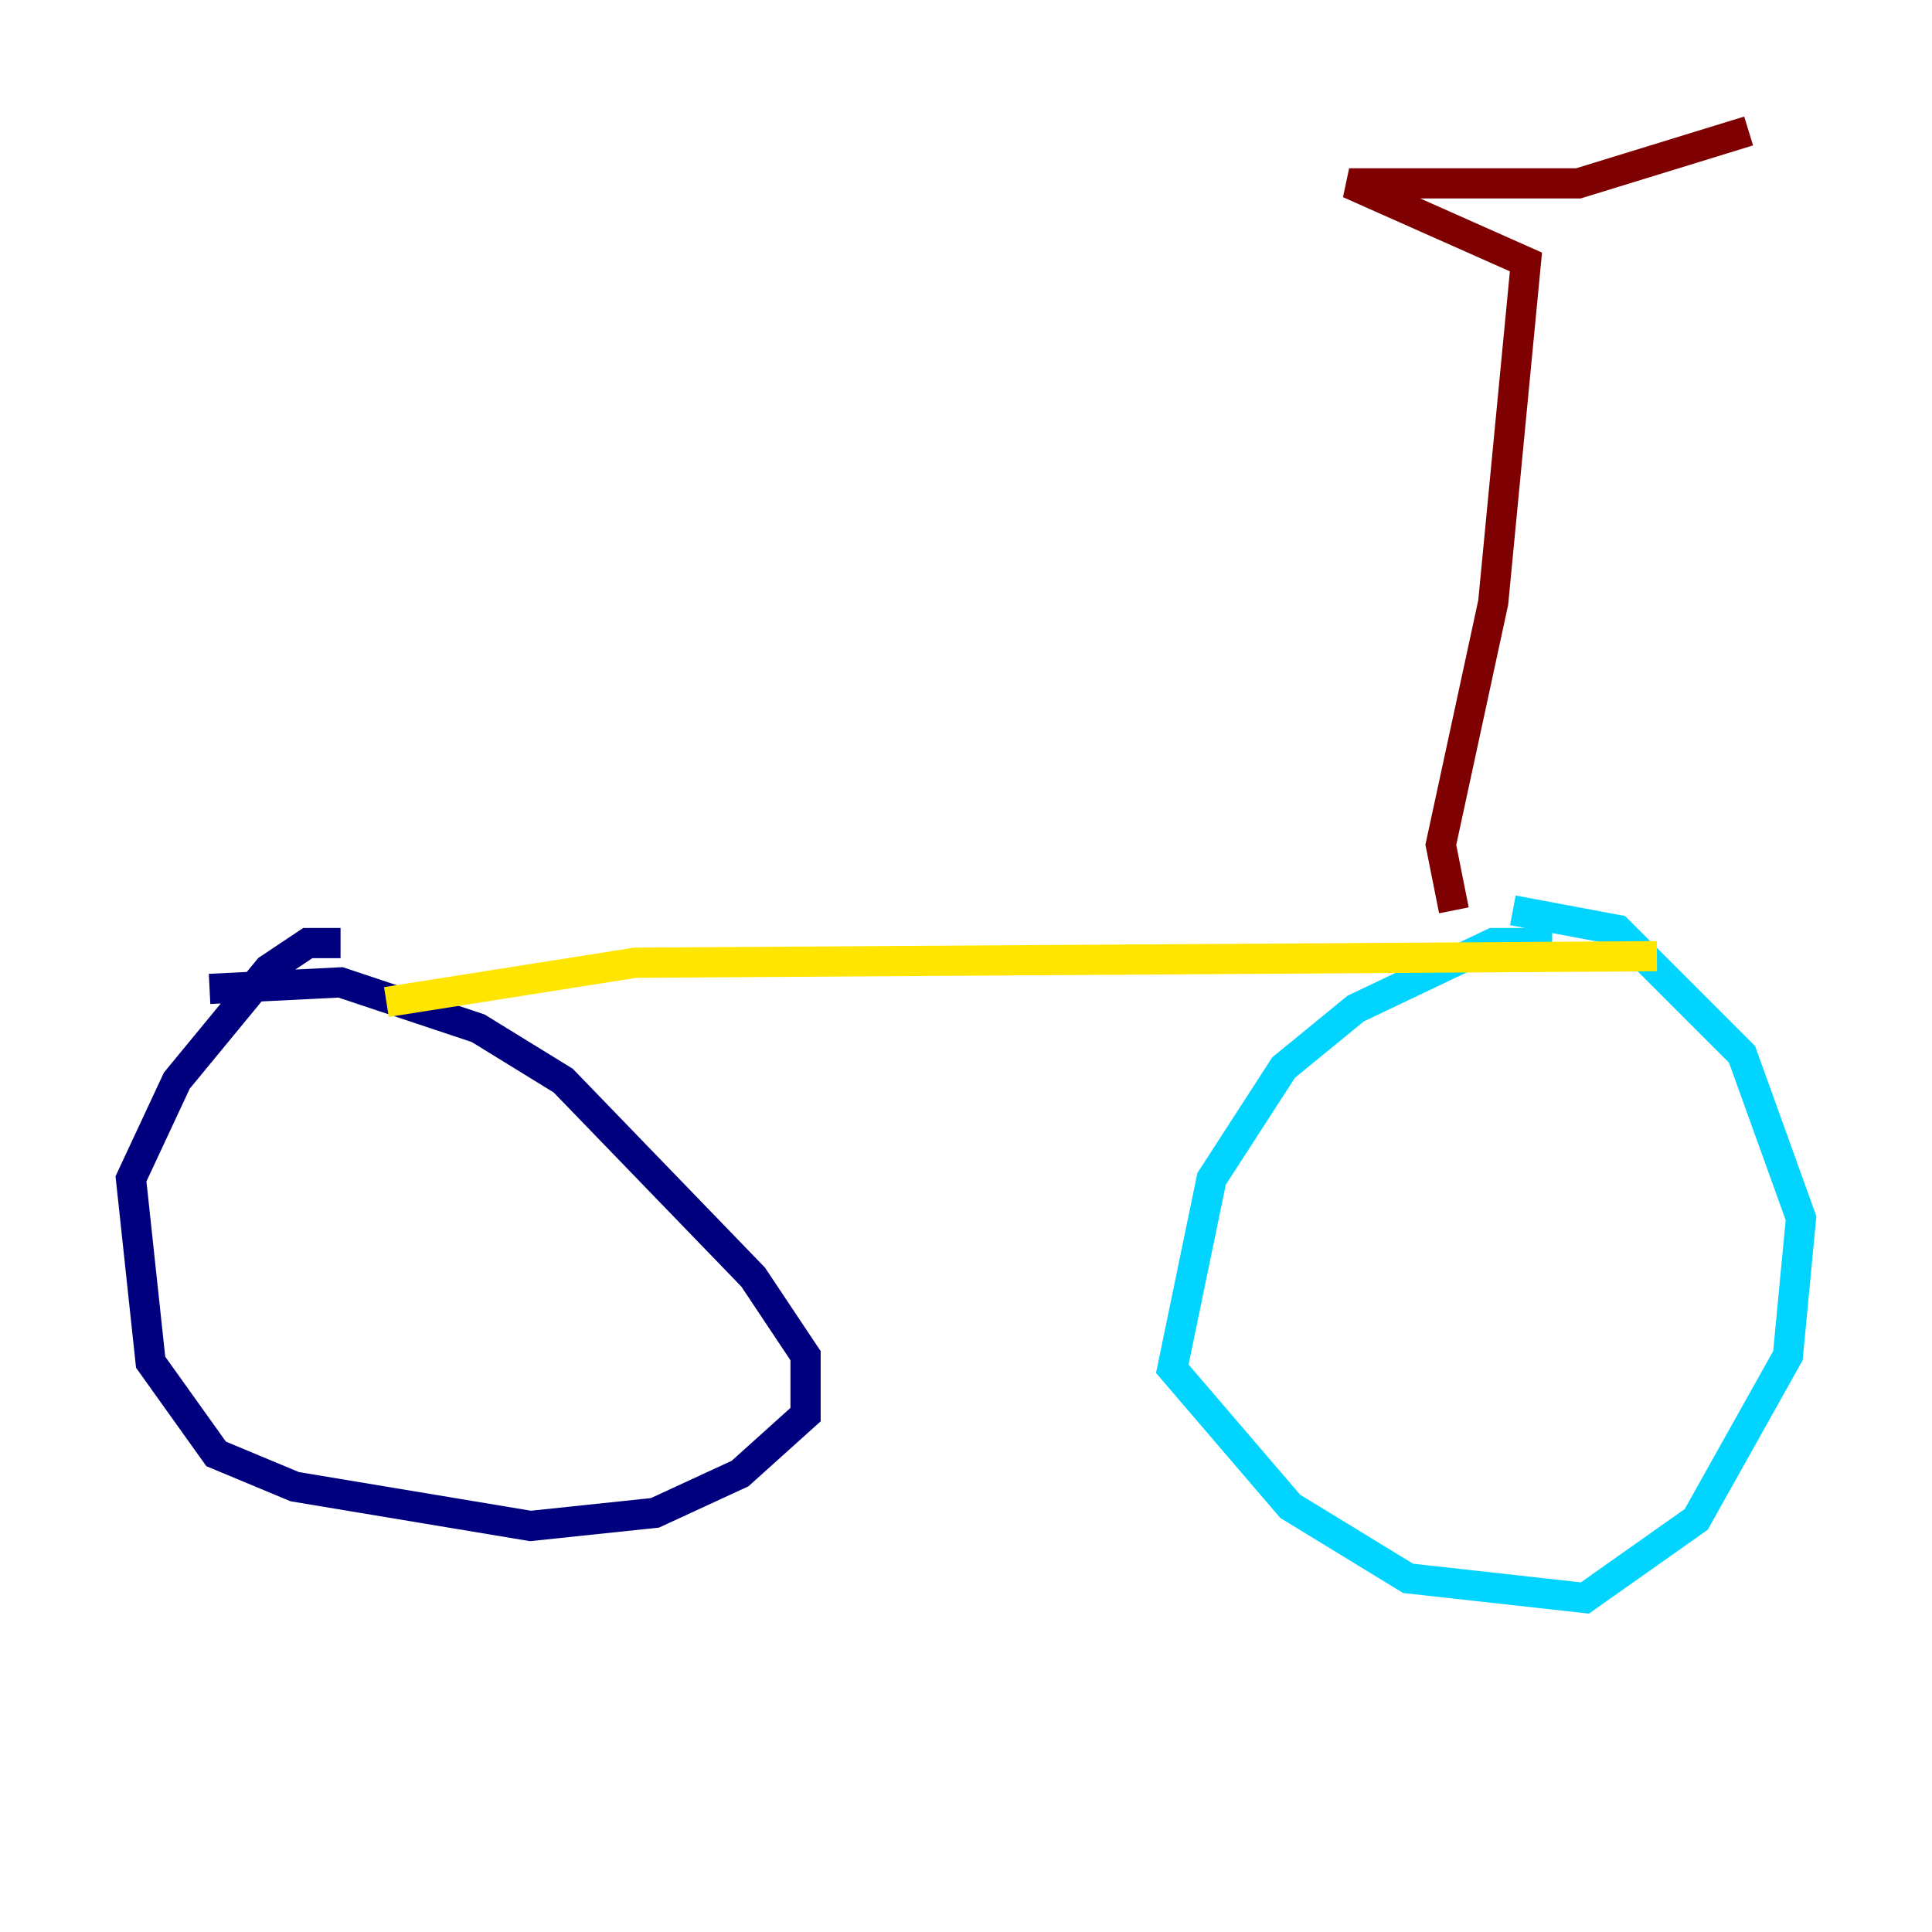 <?xml version="1.0" encoding="utf-8" ?>
<svg baseProfile="tiny" height="128" version="1.2" viewBox="0,0,128,128" width="128" xmlns="http://www.w3.org/2000/svg" xmlns:ev="http://www.w3.org/2001/xml-events" xmlns:xlink="http://www.w3.org/1999/xlink"><defs /><polyline fill="none" points="22.563,62.481 20.393,62.481 17.79,64.217 11.715,71.593 8.678,78.102 9.98,90.251 14.319,96.325 19.525,98.495 35.146,101.098 43.39,100.231 49.031,97.627 53.37,93.722 53.37,89.817 49.898,84.61 37.315,71.593 31.675,68.122 22.563,65.085 13.885,65.519" stroke="#00007f" stroke-width="2" /><polyline fill="none" points="102.834,62.481 98.929,62.481 89.817,66.82 85.044,70.725 80.271,78.102 77.668,90.685 85.478,99.797 93.288,104.57 105.003,105.871 112.38,100.664 118.454,89.817 119.322,80.705 115.417,69.858 107.173,61.614 100.231,60.312" stroke="#00d4ff" stroke-width="2" /><polyline fill="none" points="25.6,66.386 42.088,63.783 109.776,63.349" stroke="#ffe500" stroke-width="2" /><polyline fill="none" points="96.325,60.312 95.458,55.973 98.929,39.919 101.098,17.356 89.383,12.149 104.57,12.149 115.851,8.678" stroke="#7f0000" stroke-width="2" /></svg>